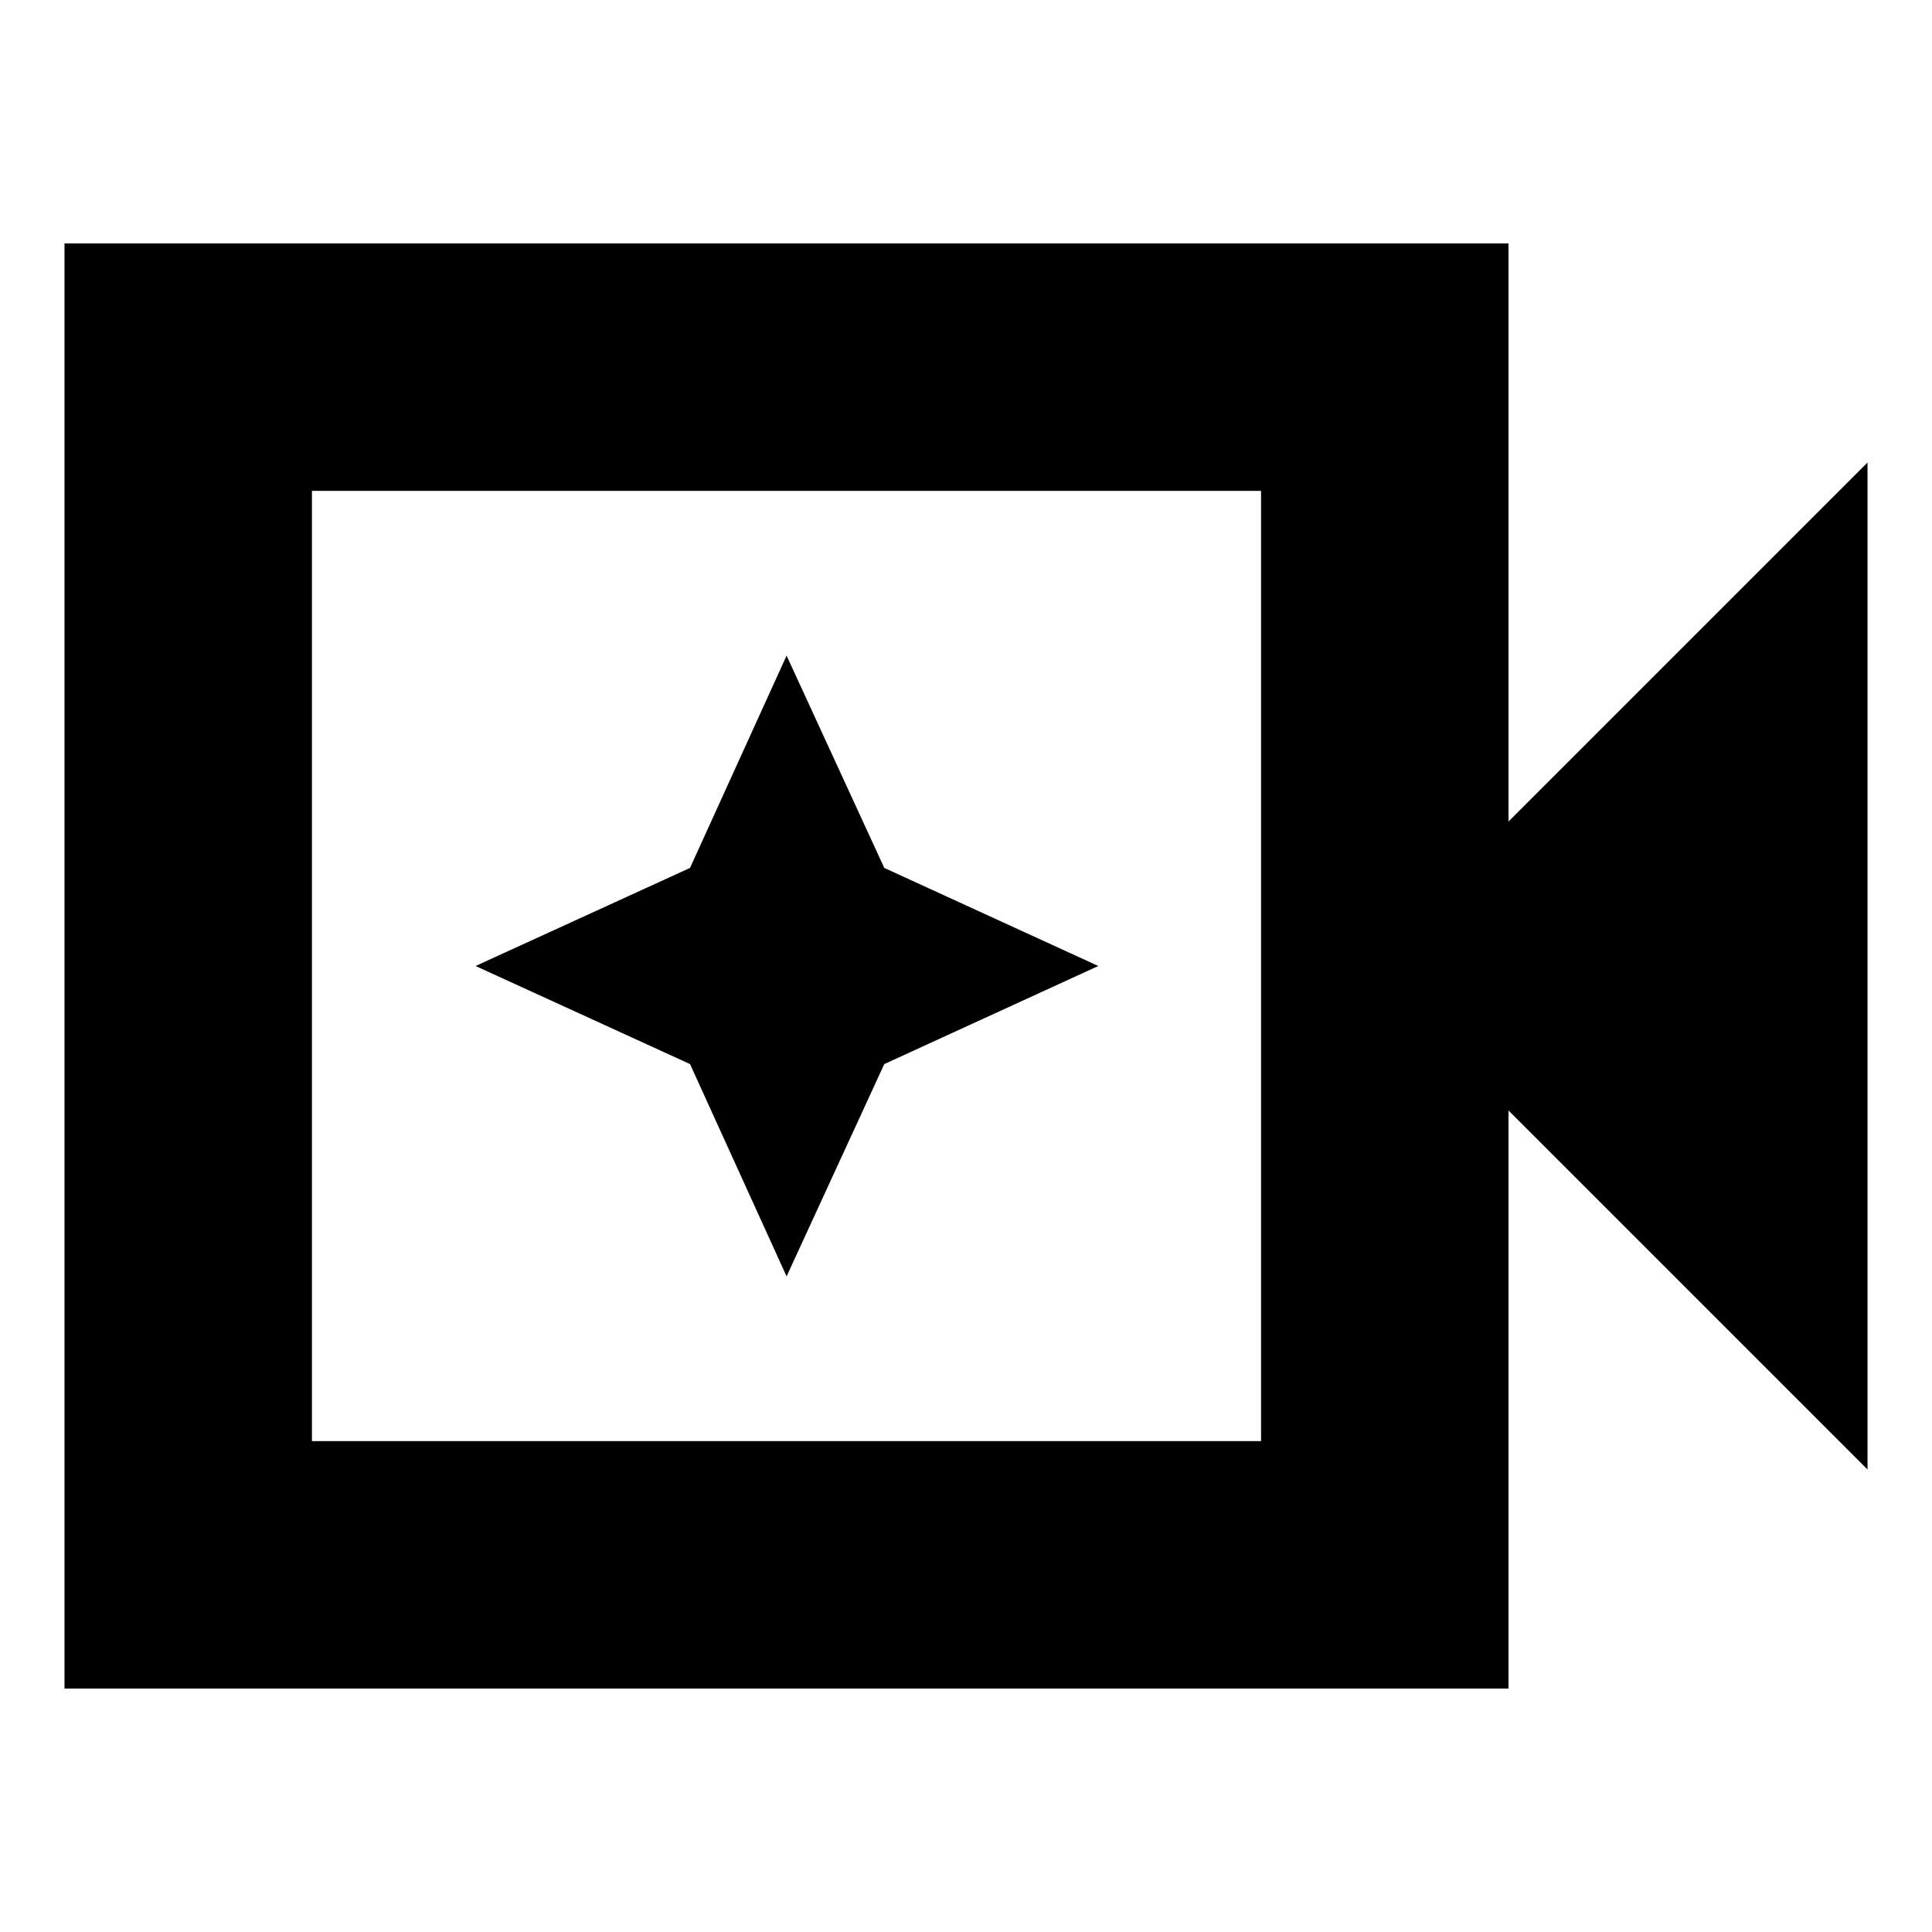<svg xmlns="http://www.w3.org/2000/svg" height="24" viewBox="0 96 960 960" width="24"><path d="M32.043 935.044V216.956h717.523v287.262l178.391-178.391v500.346L749.566 647.782v287.262H32.043Zm122.958-122.957h471.608V339.913H155.001v472.174Zm0 0V339.913v472.174Zm235.848-81.87 48.542-105.478L545.739 576l-106.348-48.739-48.542-105.478-47.977 105.478L236.305 576l106.567 48.739 47.977 105.478Z"/></svg>